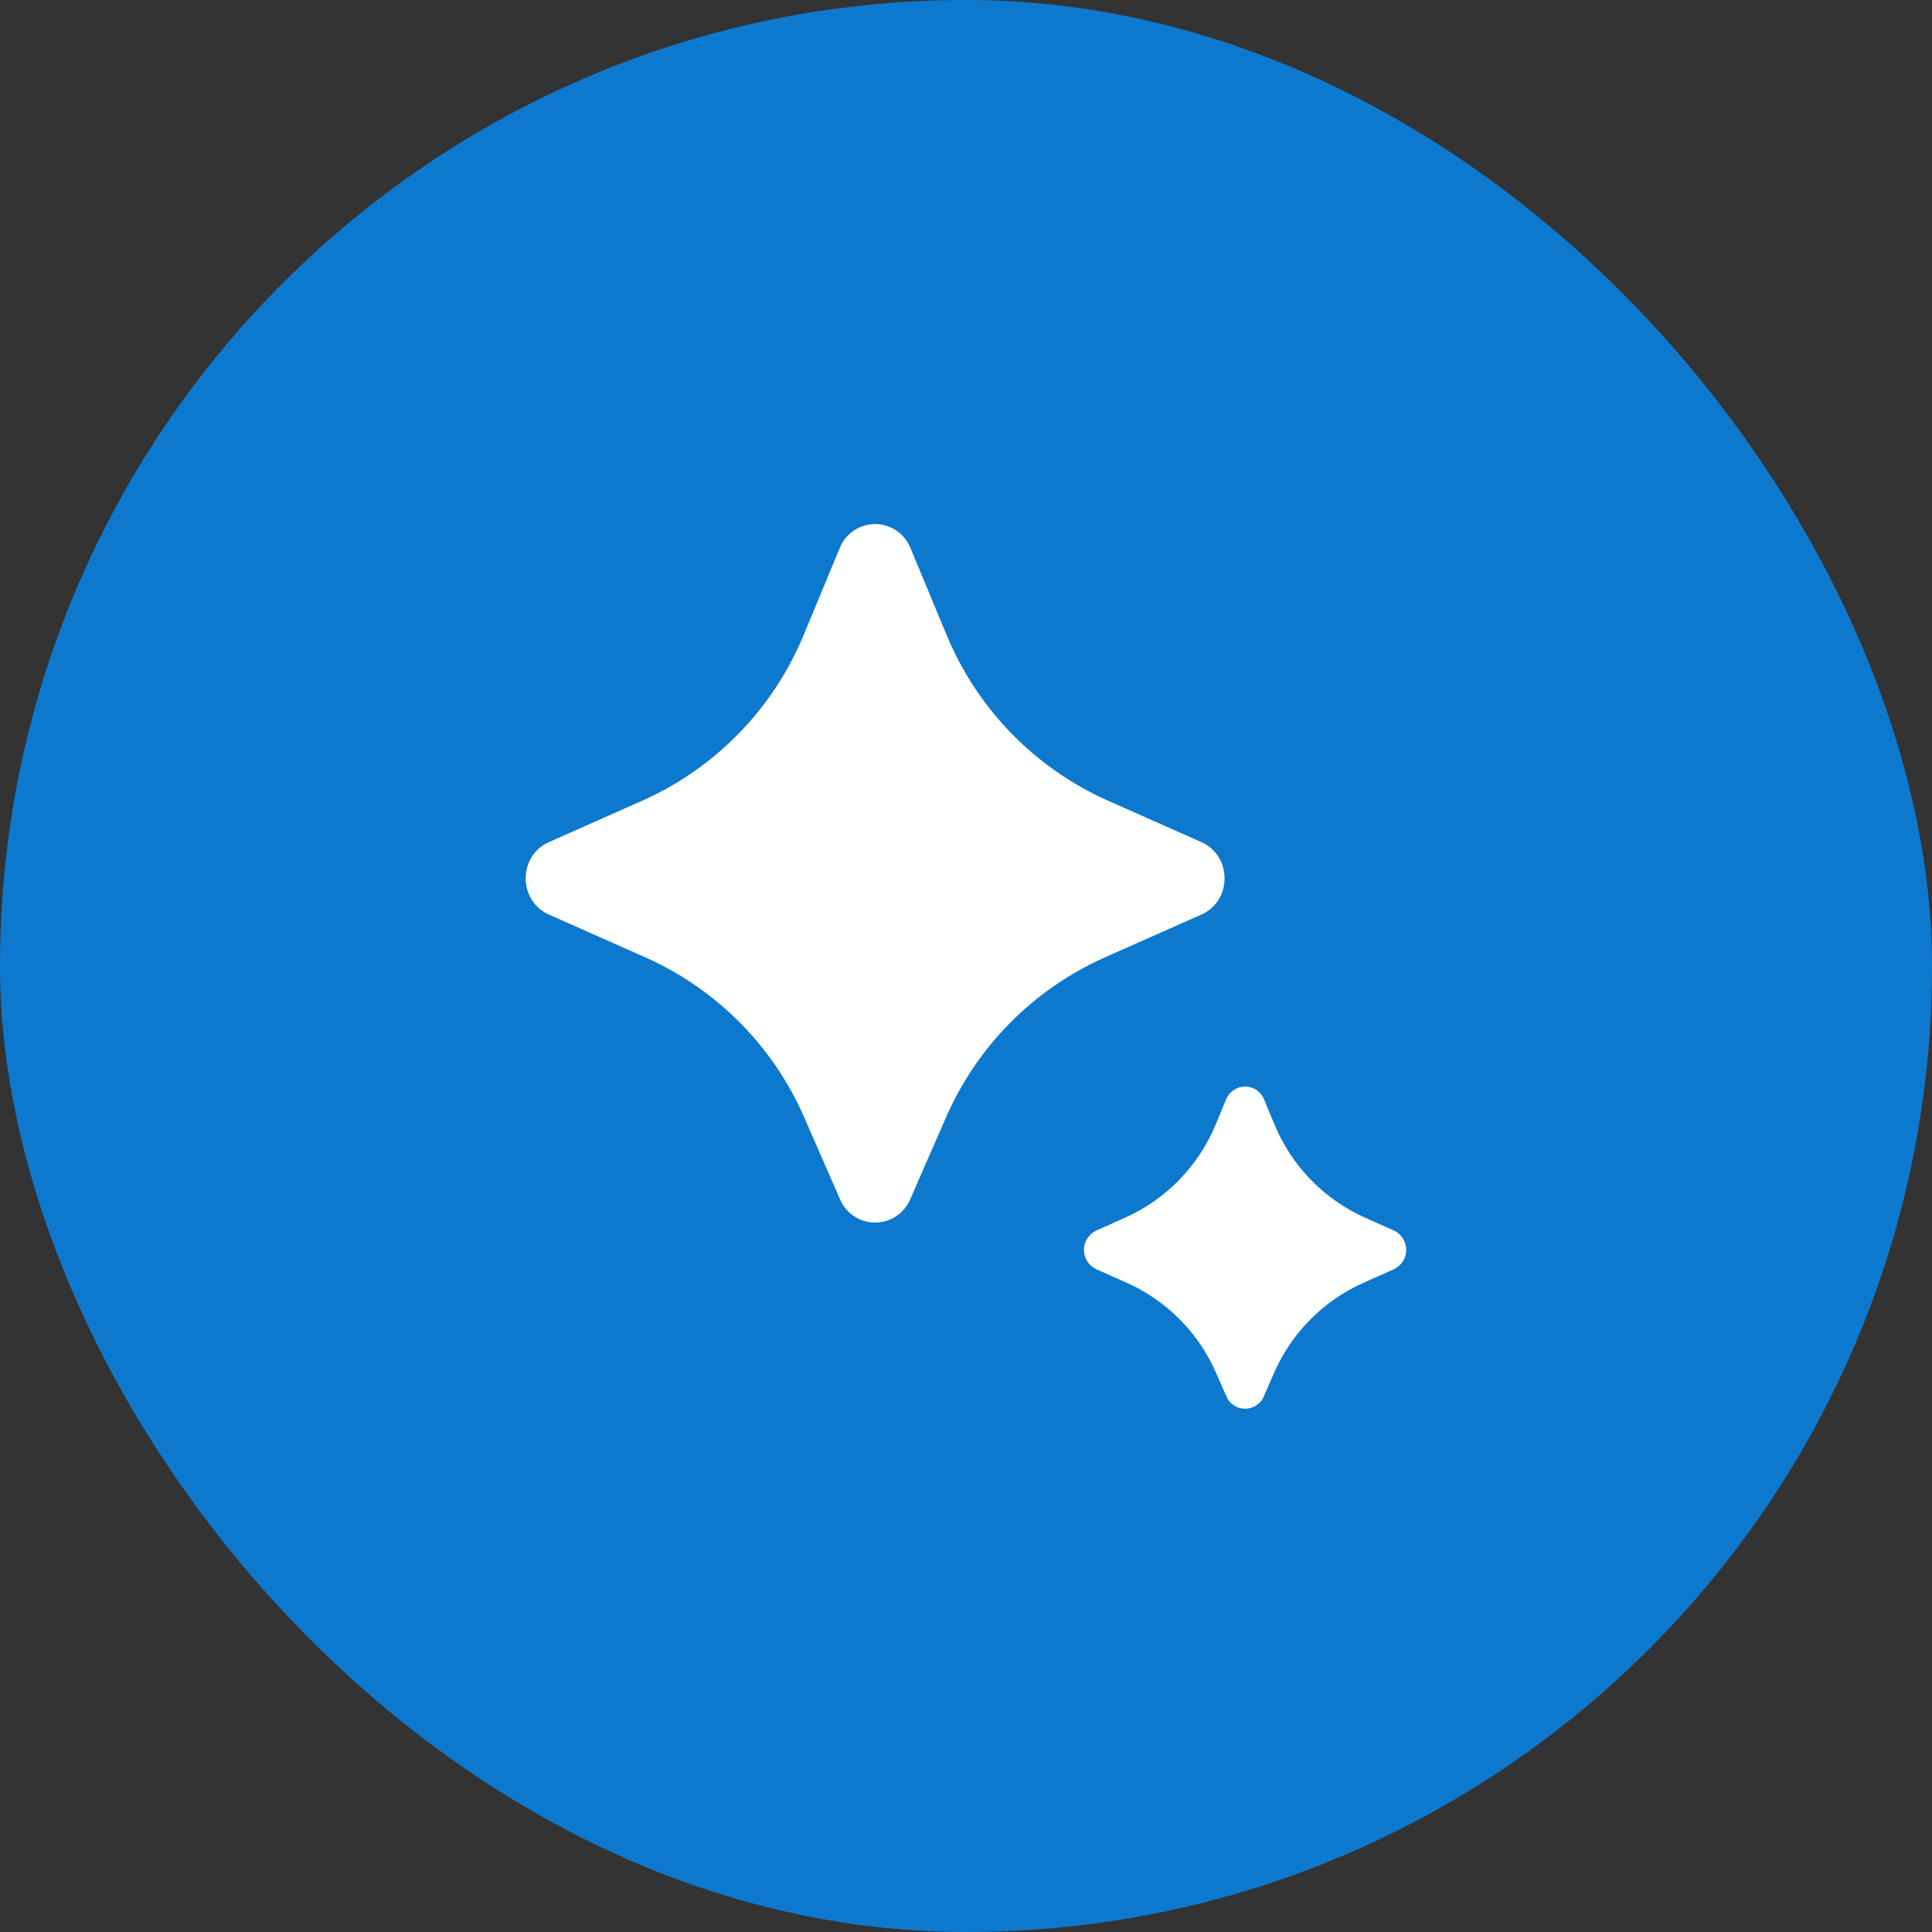 <svg viewBox="0 0 64 64" fill="none" xmlns="http://www.w3.org/2000/svg">
<rect x="0" y="0" width="64" height="64" fill="#333333" stroke="none"/>
<rect width="64" height="64" rx="32" fill="#0D79CE"/>
<path d="M30.152 39.728L31.323 37.048C32.347 34.679 34.221 32.781 36.576 31.725L39.797 30.296C40.821 29.841 40.821 28.352 39.797 27.896L36.677 26.512C34.262 25.429 32.354 23.46 31.348 21.012L30.161 18.156C30.068 17.921 29.906 17.72 29.697 17.578C29.488 17.437 29.242 17.361 28.989 17.361C28.737 17.361 28.49 17.437 28.281 17.578C28.072 17.72 27.91 17.921 27.817 18.156L26.632 21.012C25.626 23.46 23.718 25.429 21.303 26.512L18.183 27.897C17.159 28.351 17.159 29.841 18.183 30.296L21.403 31.725C23.757 32.78 25.631 34.679 26.656 37.047L27.827 39.727C27.923 39.956 28.084 40.151 28.291 40.288C28.498 40.426 28.741 40.499 28.989 40.499C29.238 40.499 29.48 40.426 29.687 40.288C29.894 40.151 30.056 39.957 30.152 39.728ZM41.868 46.252L42.197 45.497C42.775 44.162 43.831 43.092 45.159 42.497L46.172 42.045C46.295 41.989 46.399 41.898 46.472 41.785C46.544 41.671 46.583 41.538 46.583 41.403C46.583 41.268 46.544 41.136 46.472 41.022C46.399 40.908 46.295 40.818 46.172 40.761L45.216 40.336C43.854 39.725 42.779 38.615 42.212 37.235L41.873 36.42C41.823 36.294 41.736 36.187 41.625 36.111C41.513 36.035 41.38 35.994 41.245 35.994C41.11 35.994 40.978 36.035 40.866 36.111C40.754 36.187 40.667 36.294 40.617 36.42L40.279 37.233C39.712 38.614 38.636 39.725 37.275 40.336L36.317 40.763C36.195 40.819 36.091 40.91 36.019 41.023C35.946 41.137 35.907 41.269 35.907 41.404C35.907 41.539 35.946 41.671 36.019 41.785C36.091 41.898 36.195 41.989 36.317 42.045L37.331 42.496C38.659 43.091 39.716 44.162 40.293 45.497L40.623 46.252C40.862 46.804 41.628 46.804 41.868 46.252Z" fill="white"/>
</svg>
